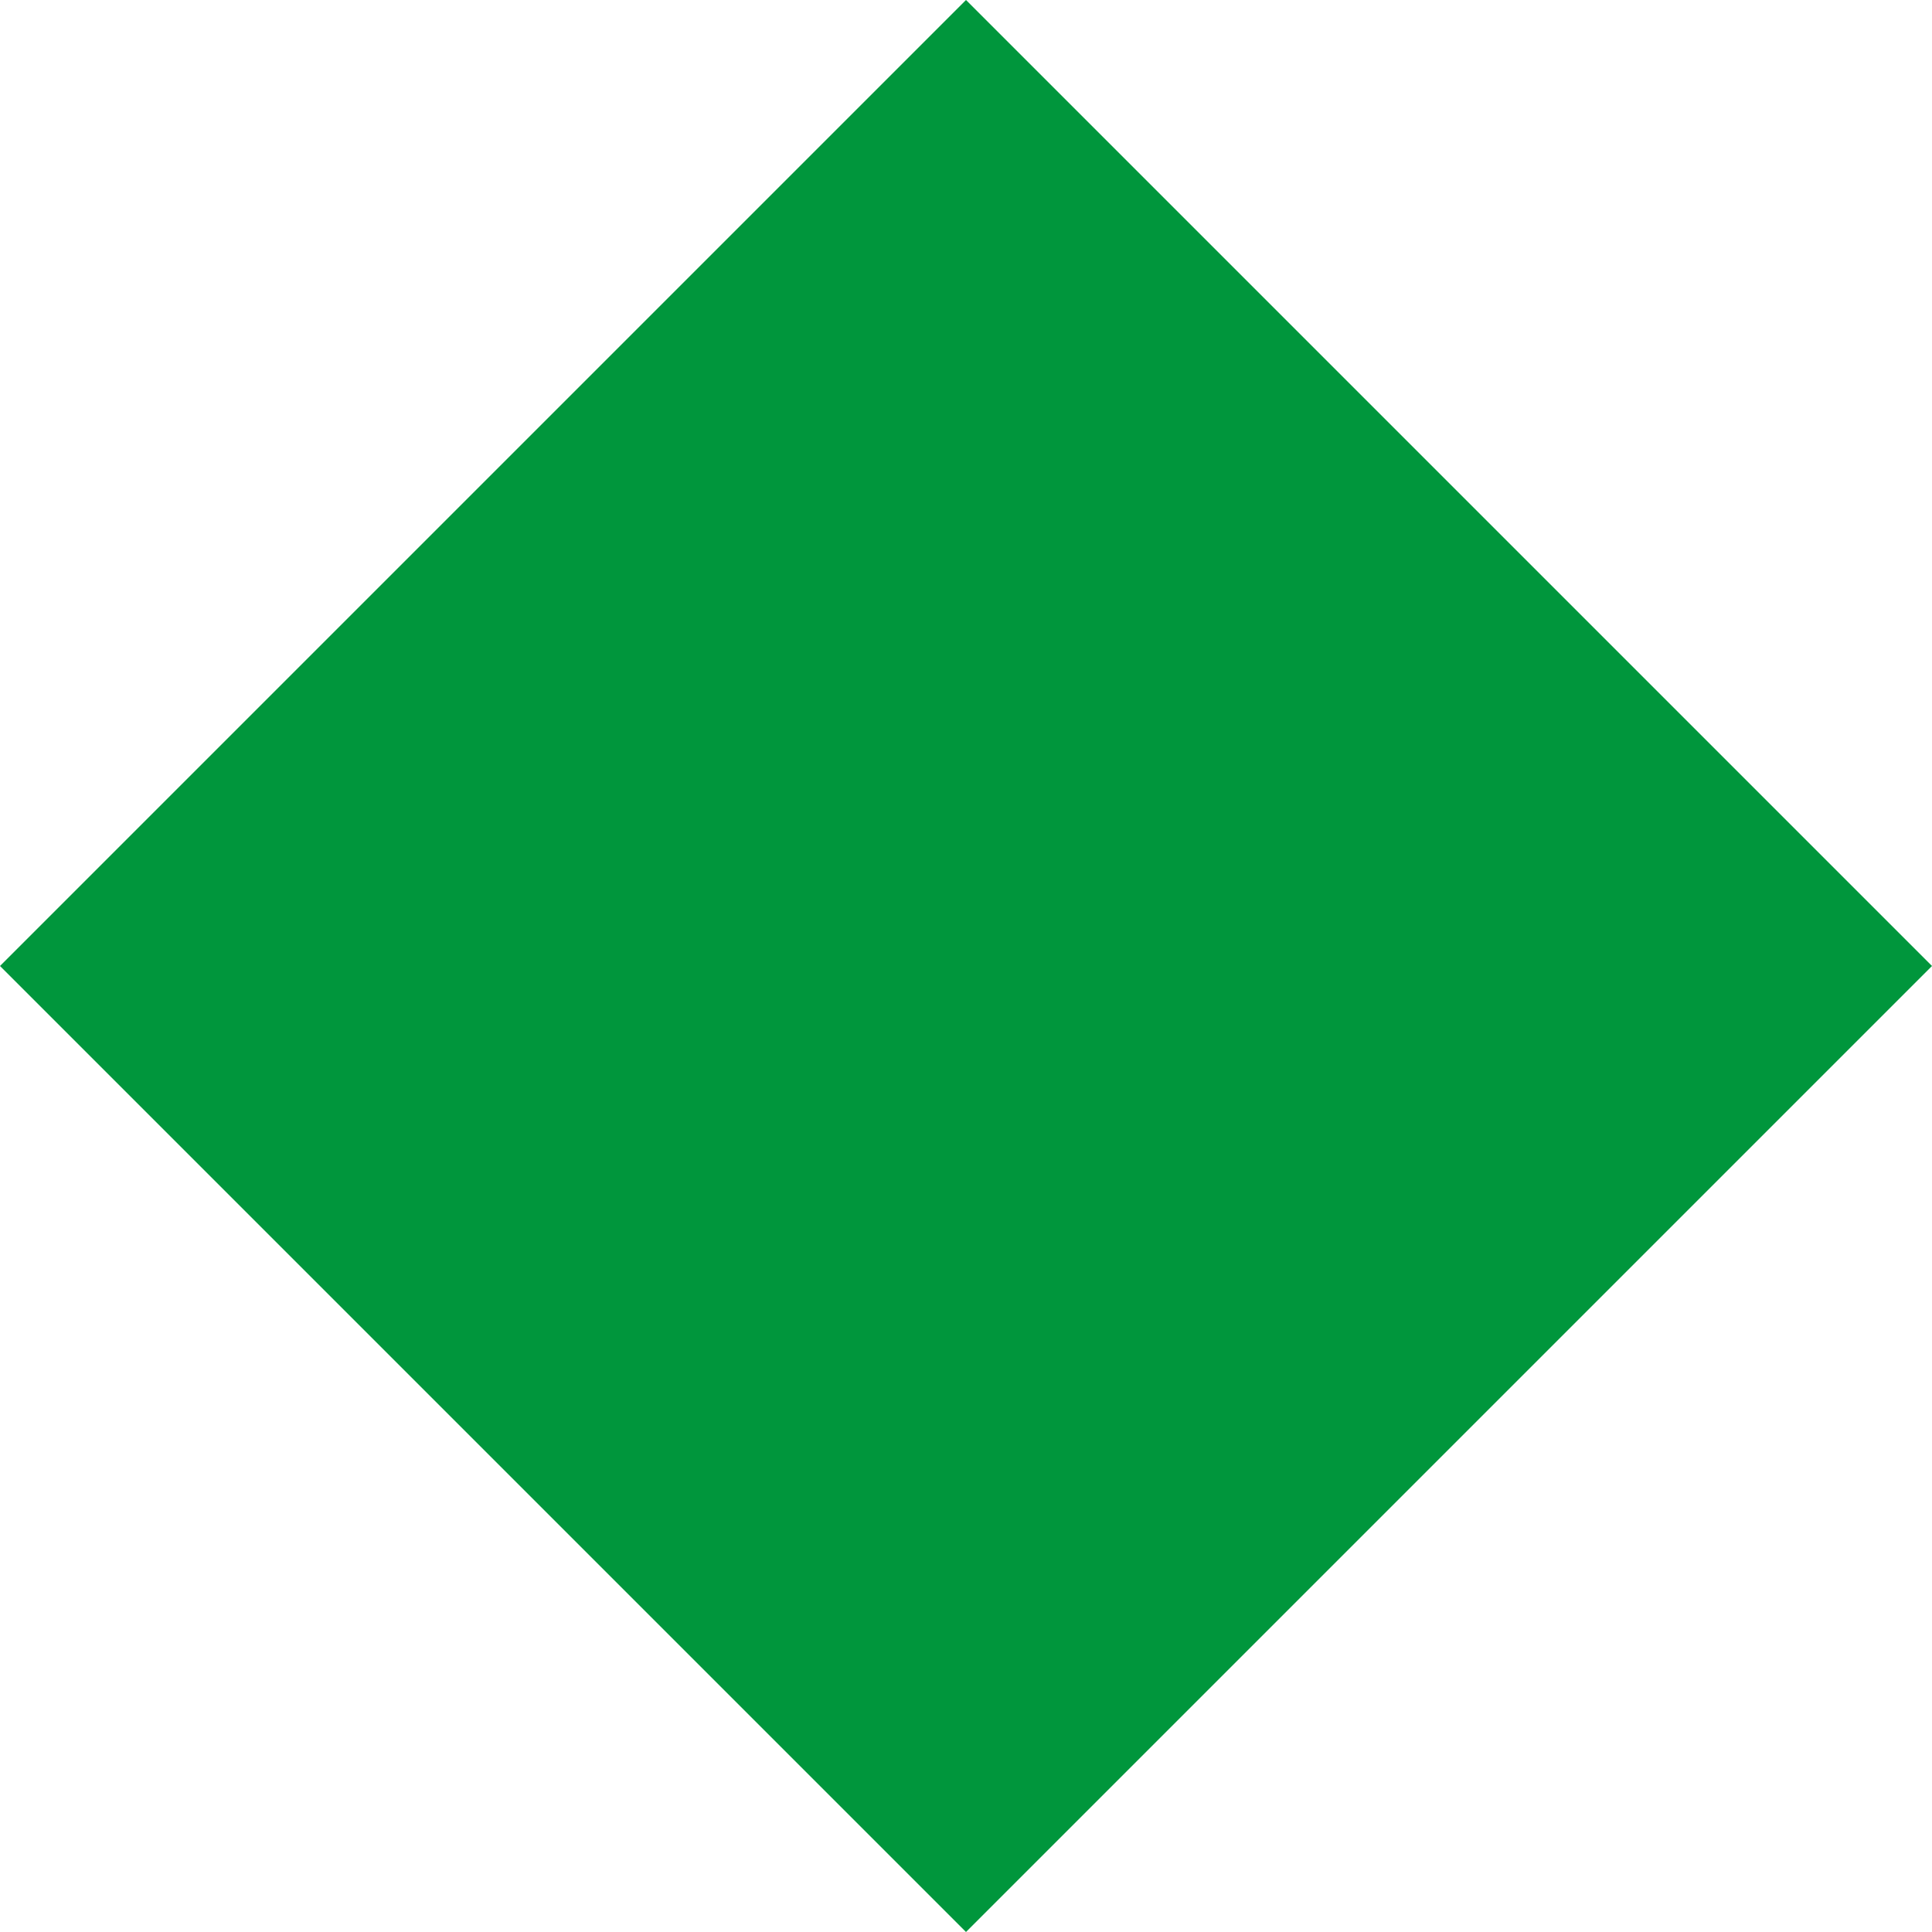 <svg xmlns="http://www.w3.org/2000/svg" width="11" height="11" viewBox="0 0 11 11">
  <defs>
    <style>
      .cls-1 {
        fill: #00963c;
        fill-rule: evenodd;
      }
    </style>
  </defs>
  <path id="Прямоугольник_10" data-name="Прямоугольник 10" class="cls-1" d="M0,5.5L5.5,0,11,5.5,5.5,11Z"/>
</svg>
